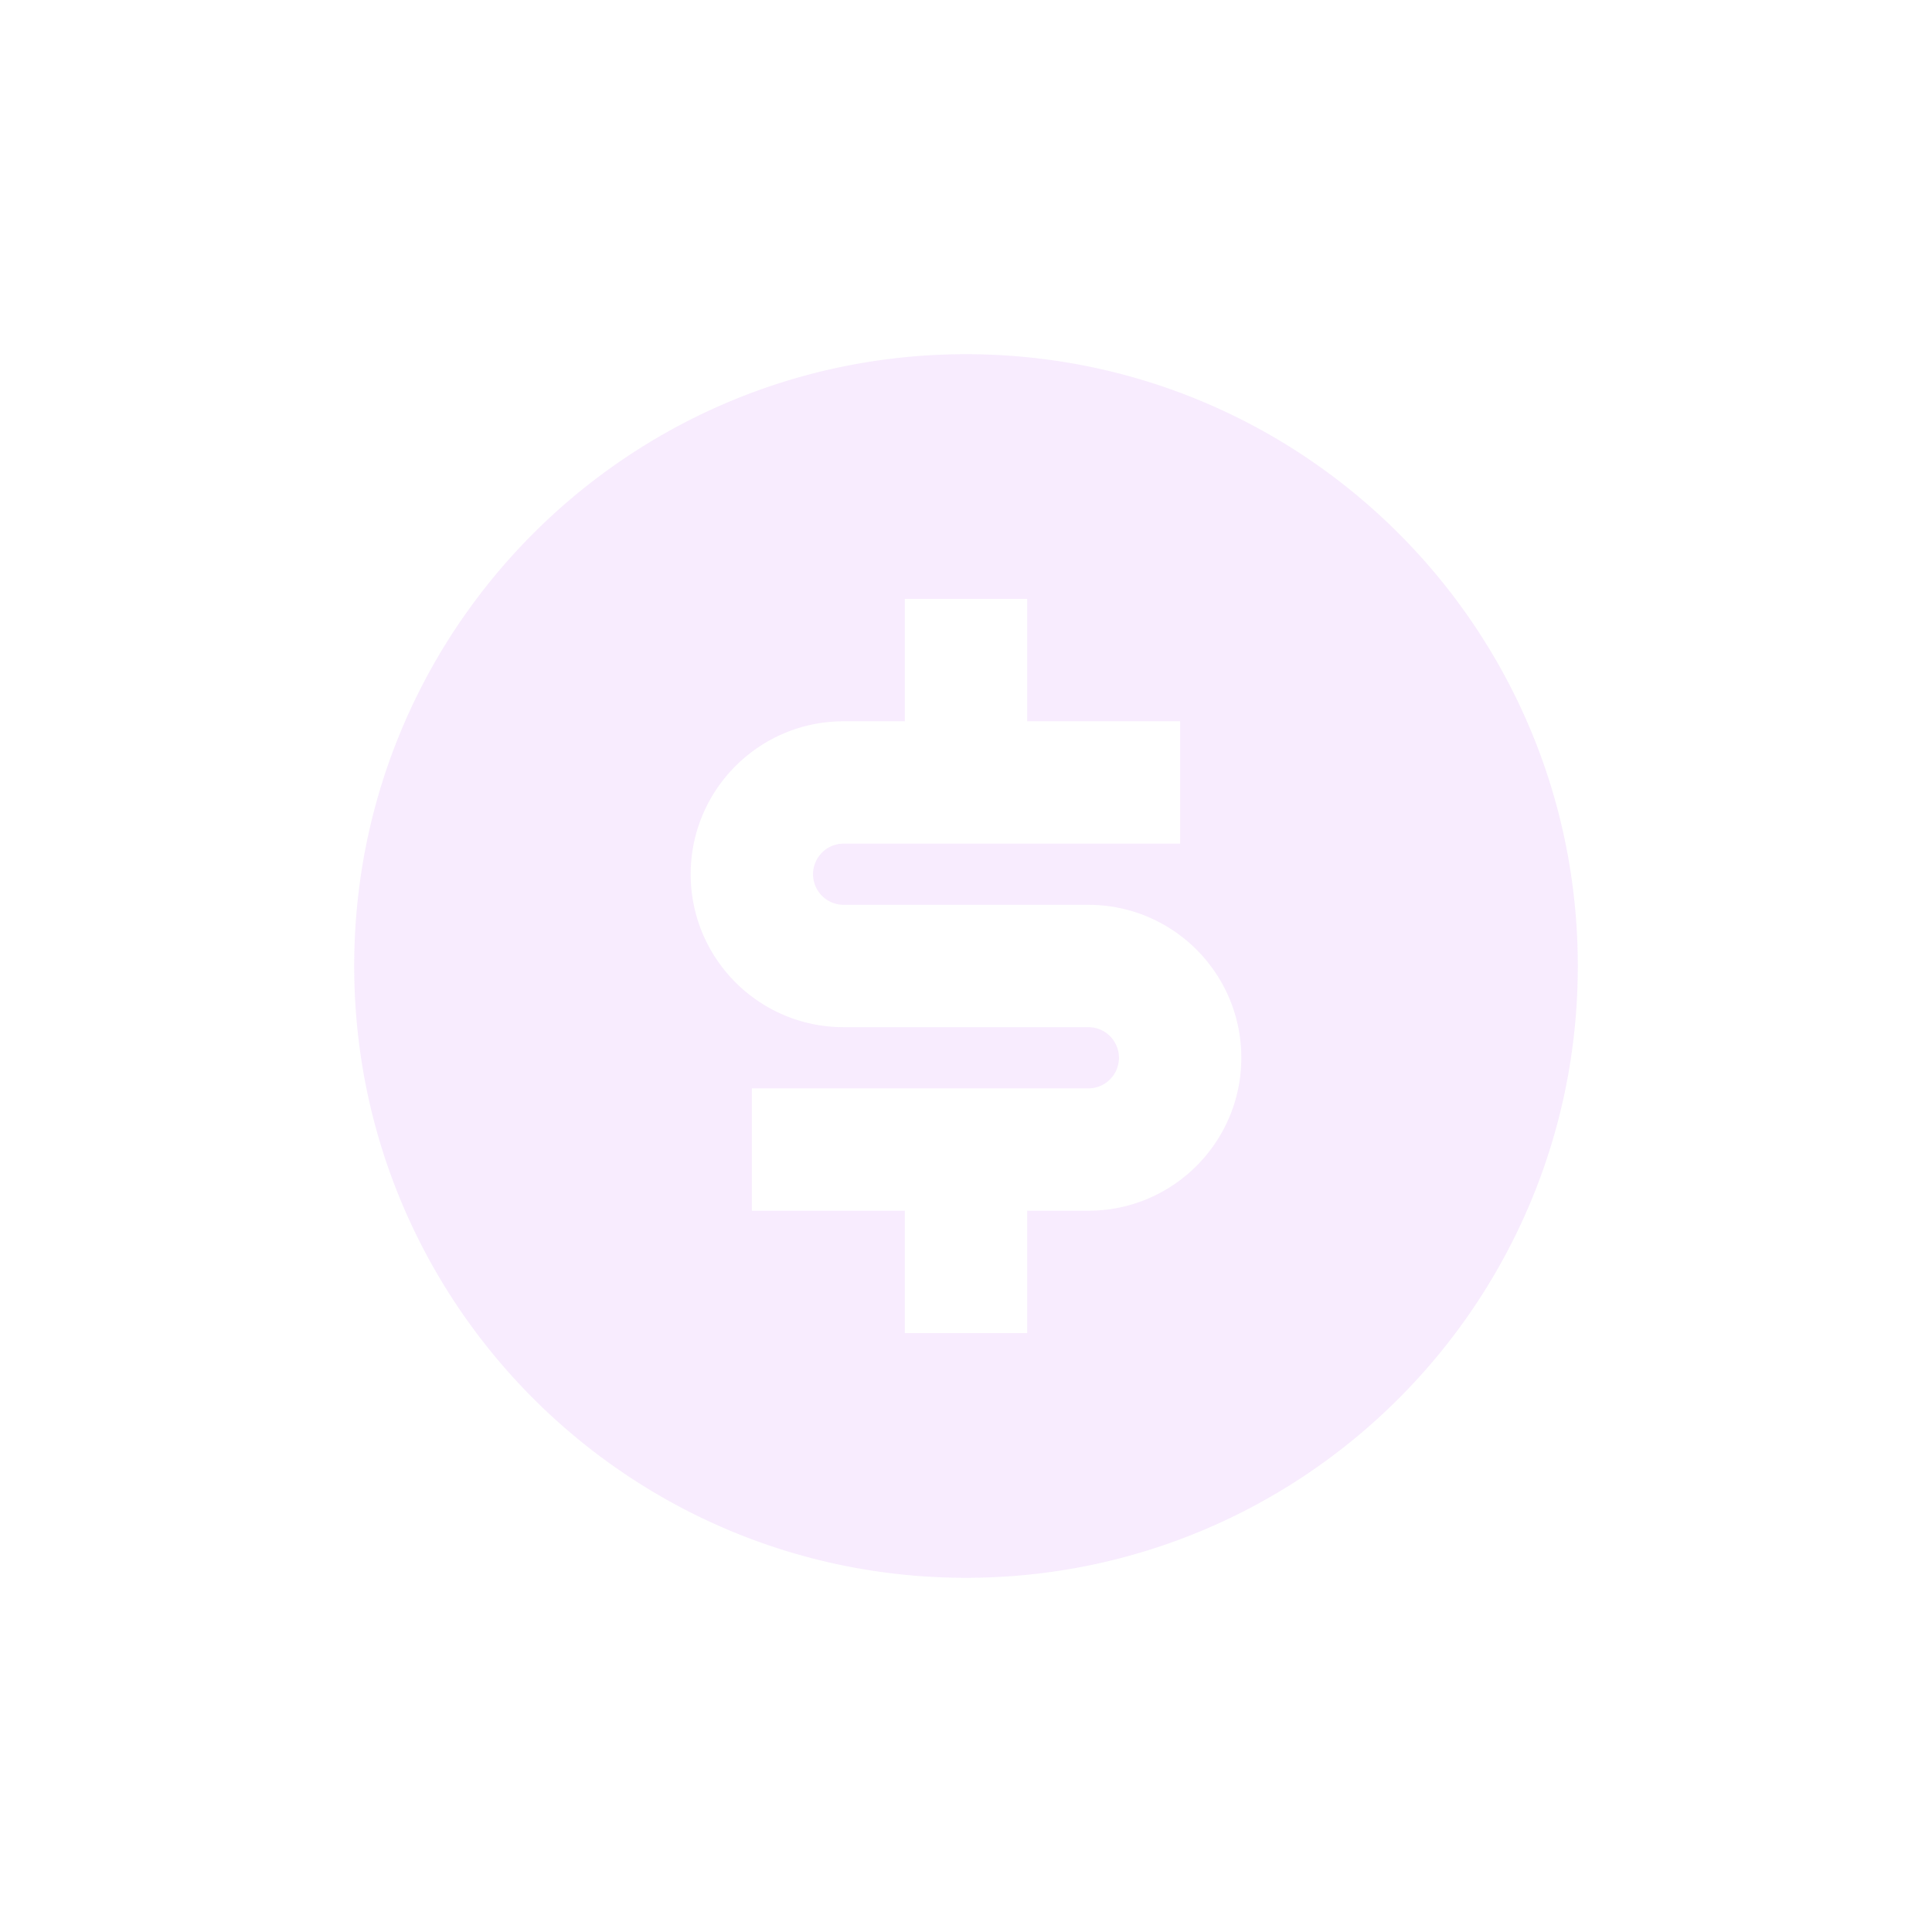 <svg width="150" height="150" viewBox="0 0 150 150" xmlns="http://www.w3.org/2000/svg">
    <g fill="none" fill-rule="evenodd" opacity=".1">
        <path d="M18 18h114v114H18z"/>
        <path d="M75 122.5c-26.234 0-47.5-21.266-47.5-47.5S48.766 27.5 75 27.5s47.5 21.266 47.5 47.5-21.266 47.5-47.5 47.5zm-16.625-38V94H70.25v9.5h9.5V94h4.75c6.558 0 11.875-5.317 11.875-11.875S91.058 70.25 84.5 70.25h-19a2.375 2.375 0 1 1 0-4.75h26.125V56H79.75v-9.5h-9.5V56H65.5c-6.558 0-11.875 5.317-11.875 11.875S58.942 79.75 65.5 79.75h19a2.375 2.375 0 1 1 0 4.75H58.375z" fill="#B53EF0"/>
    </g>
</svg>
